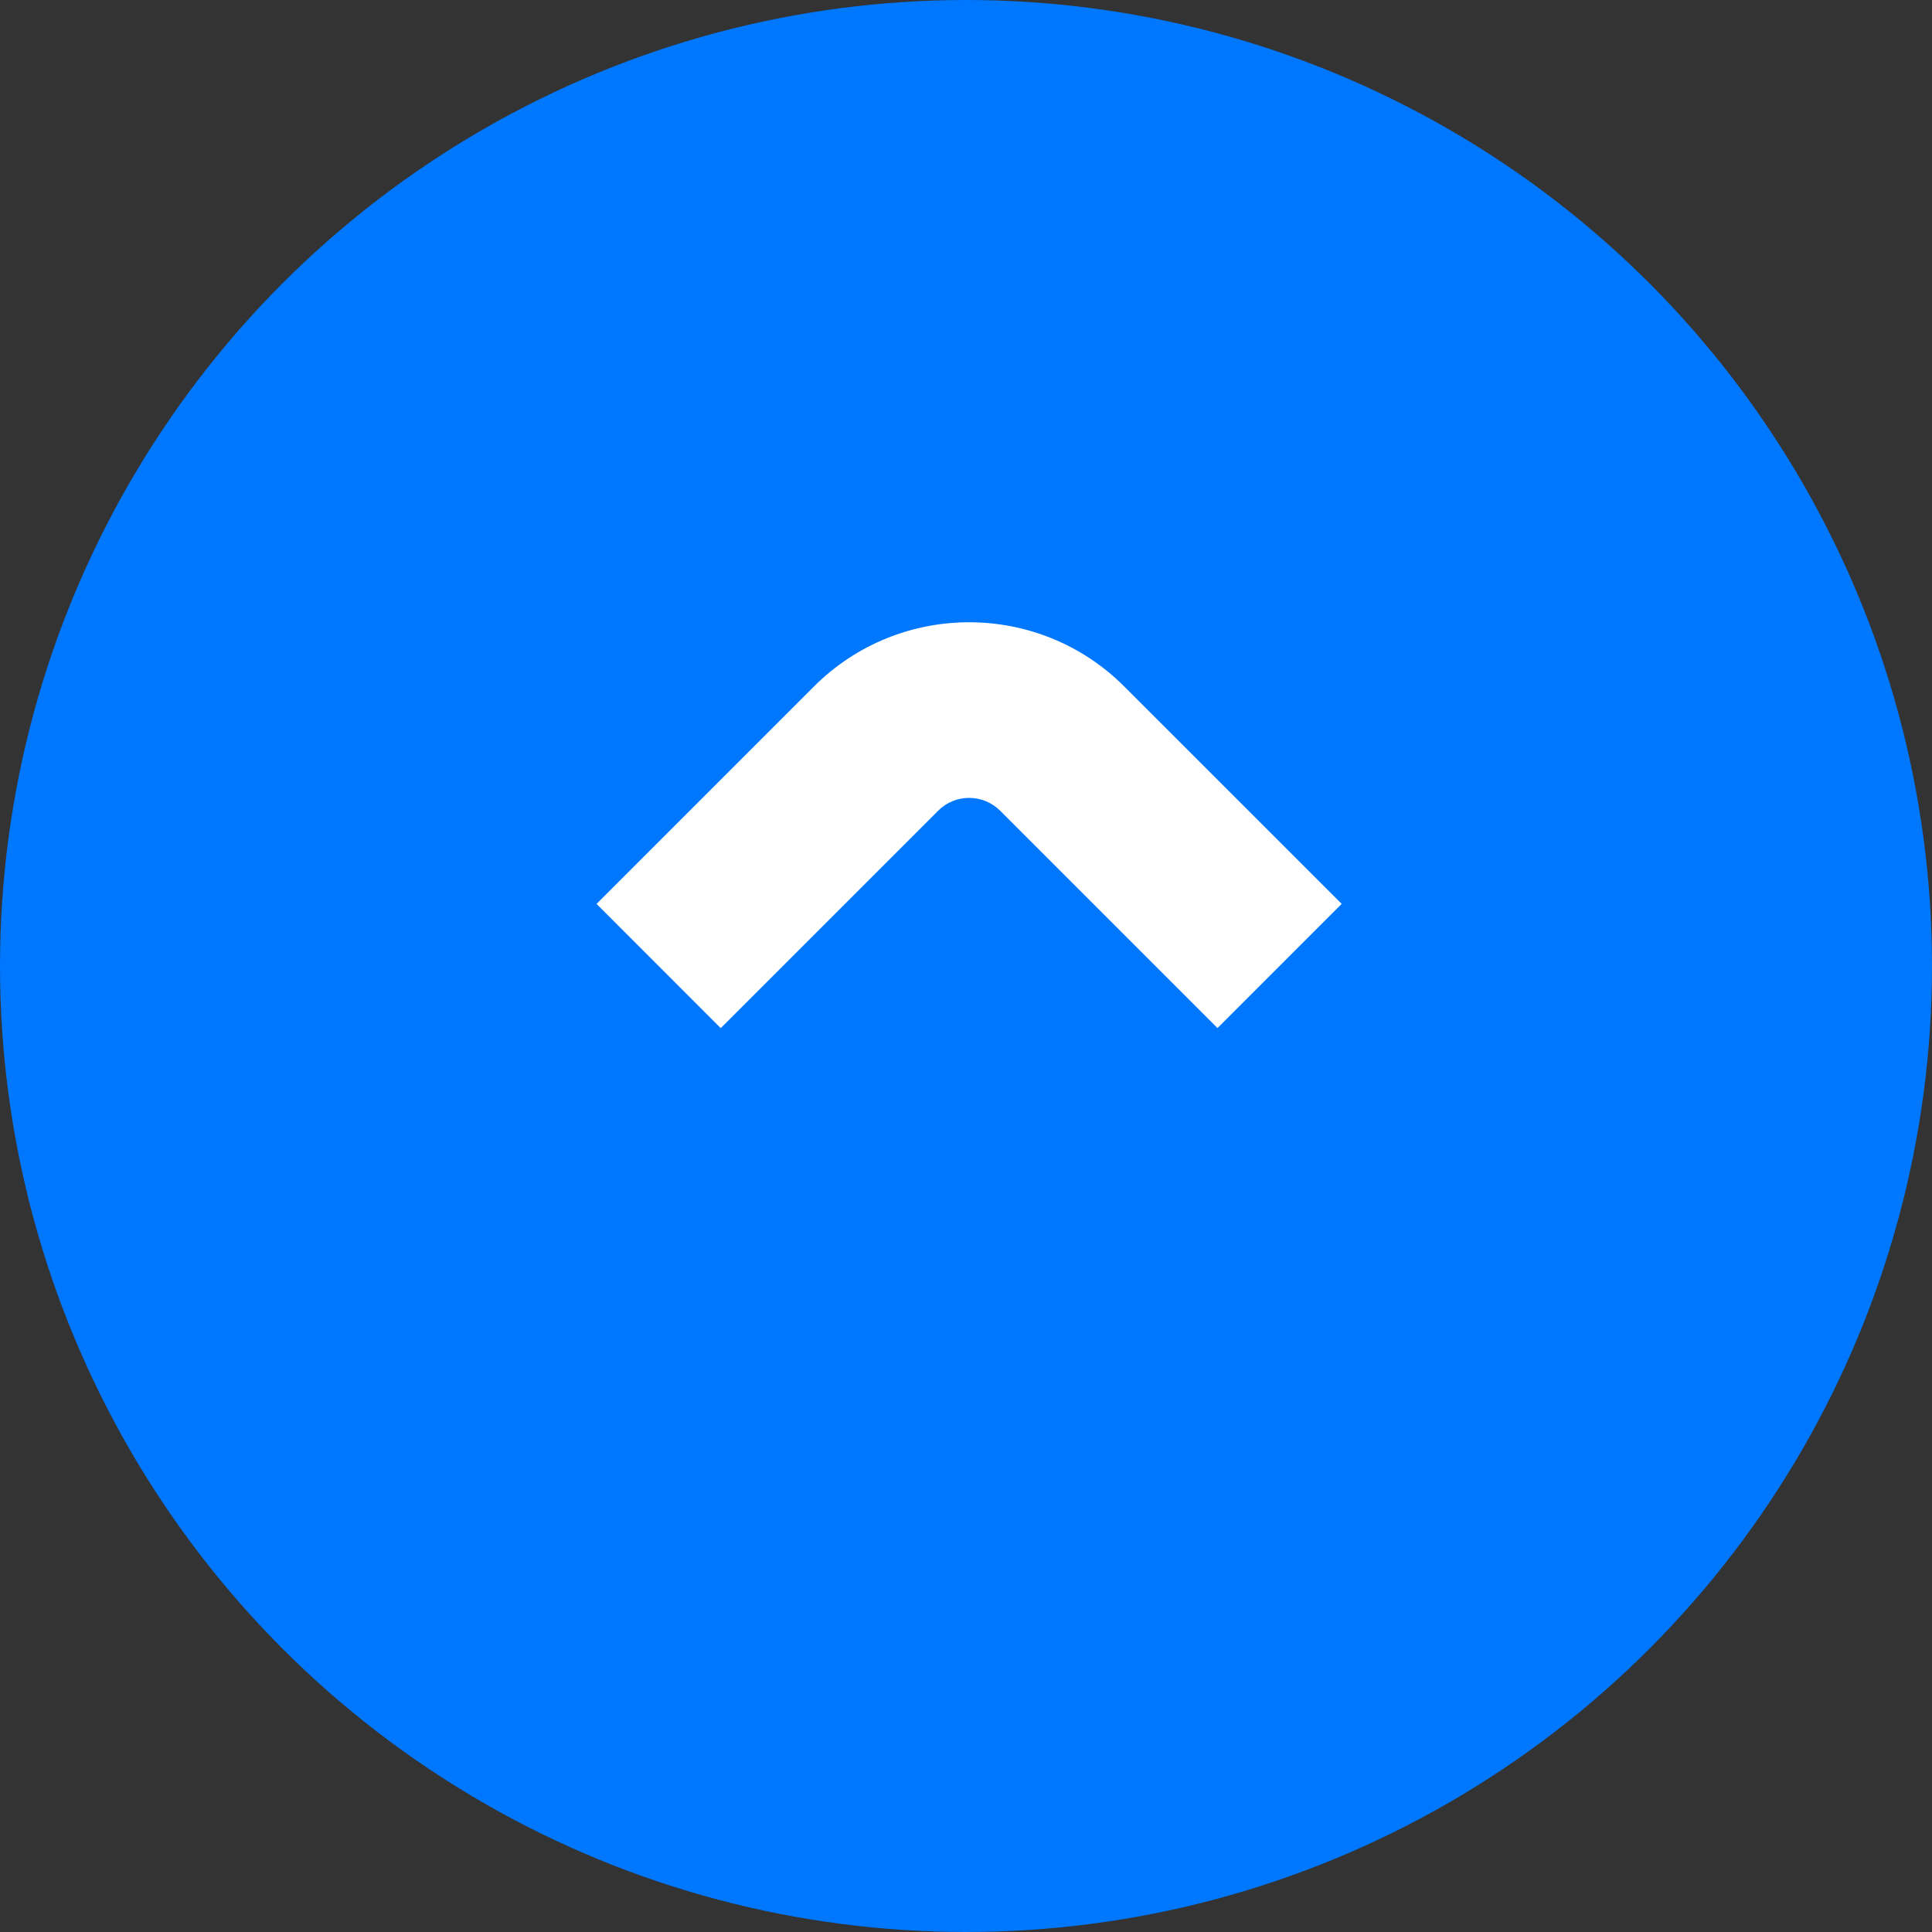 <svg width="44" height="44" viewBox="0 0 44 44" fill="none" xmlns="http://www.w3.org/2000/svg">
<rect x="0" y="0" width="44" height="44" fill="#333333" stroke="none"/>
<circle cx="22" cy="22" r="22" transform="rotate(179.996 22 22)" fill="#0077FF"/>
<path d="M13.586 20.586L18.535 15.636C20.488 13.684 23.654 13.683 25.606 15.636L22.778 18.464C22.387 18.074 21.754 18.074 21.364 18.465L16.414 23.415L13.586 20.586ZM29.142 22L22.072 29.071L29.142 22ZM22.072 29.071L15 22L22.072 29.071ZM18.535 15.636C20.488 13.684 23.654 13.683 25.606 15.636L30.556 20.585L27.728 23.414L22.778 18.464C22.387 18.074 21.754 18.074 21.364 18.465L18.535 15.636Z" fill="white" mask="url(#path-2-inside-1_1_5)"/>
</svg>
